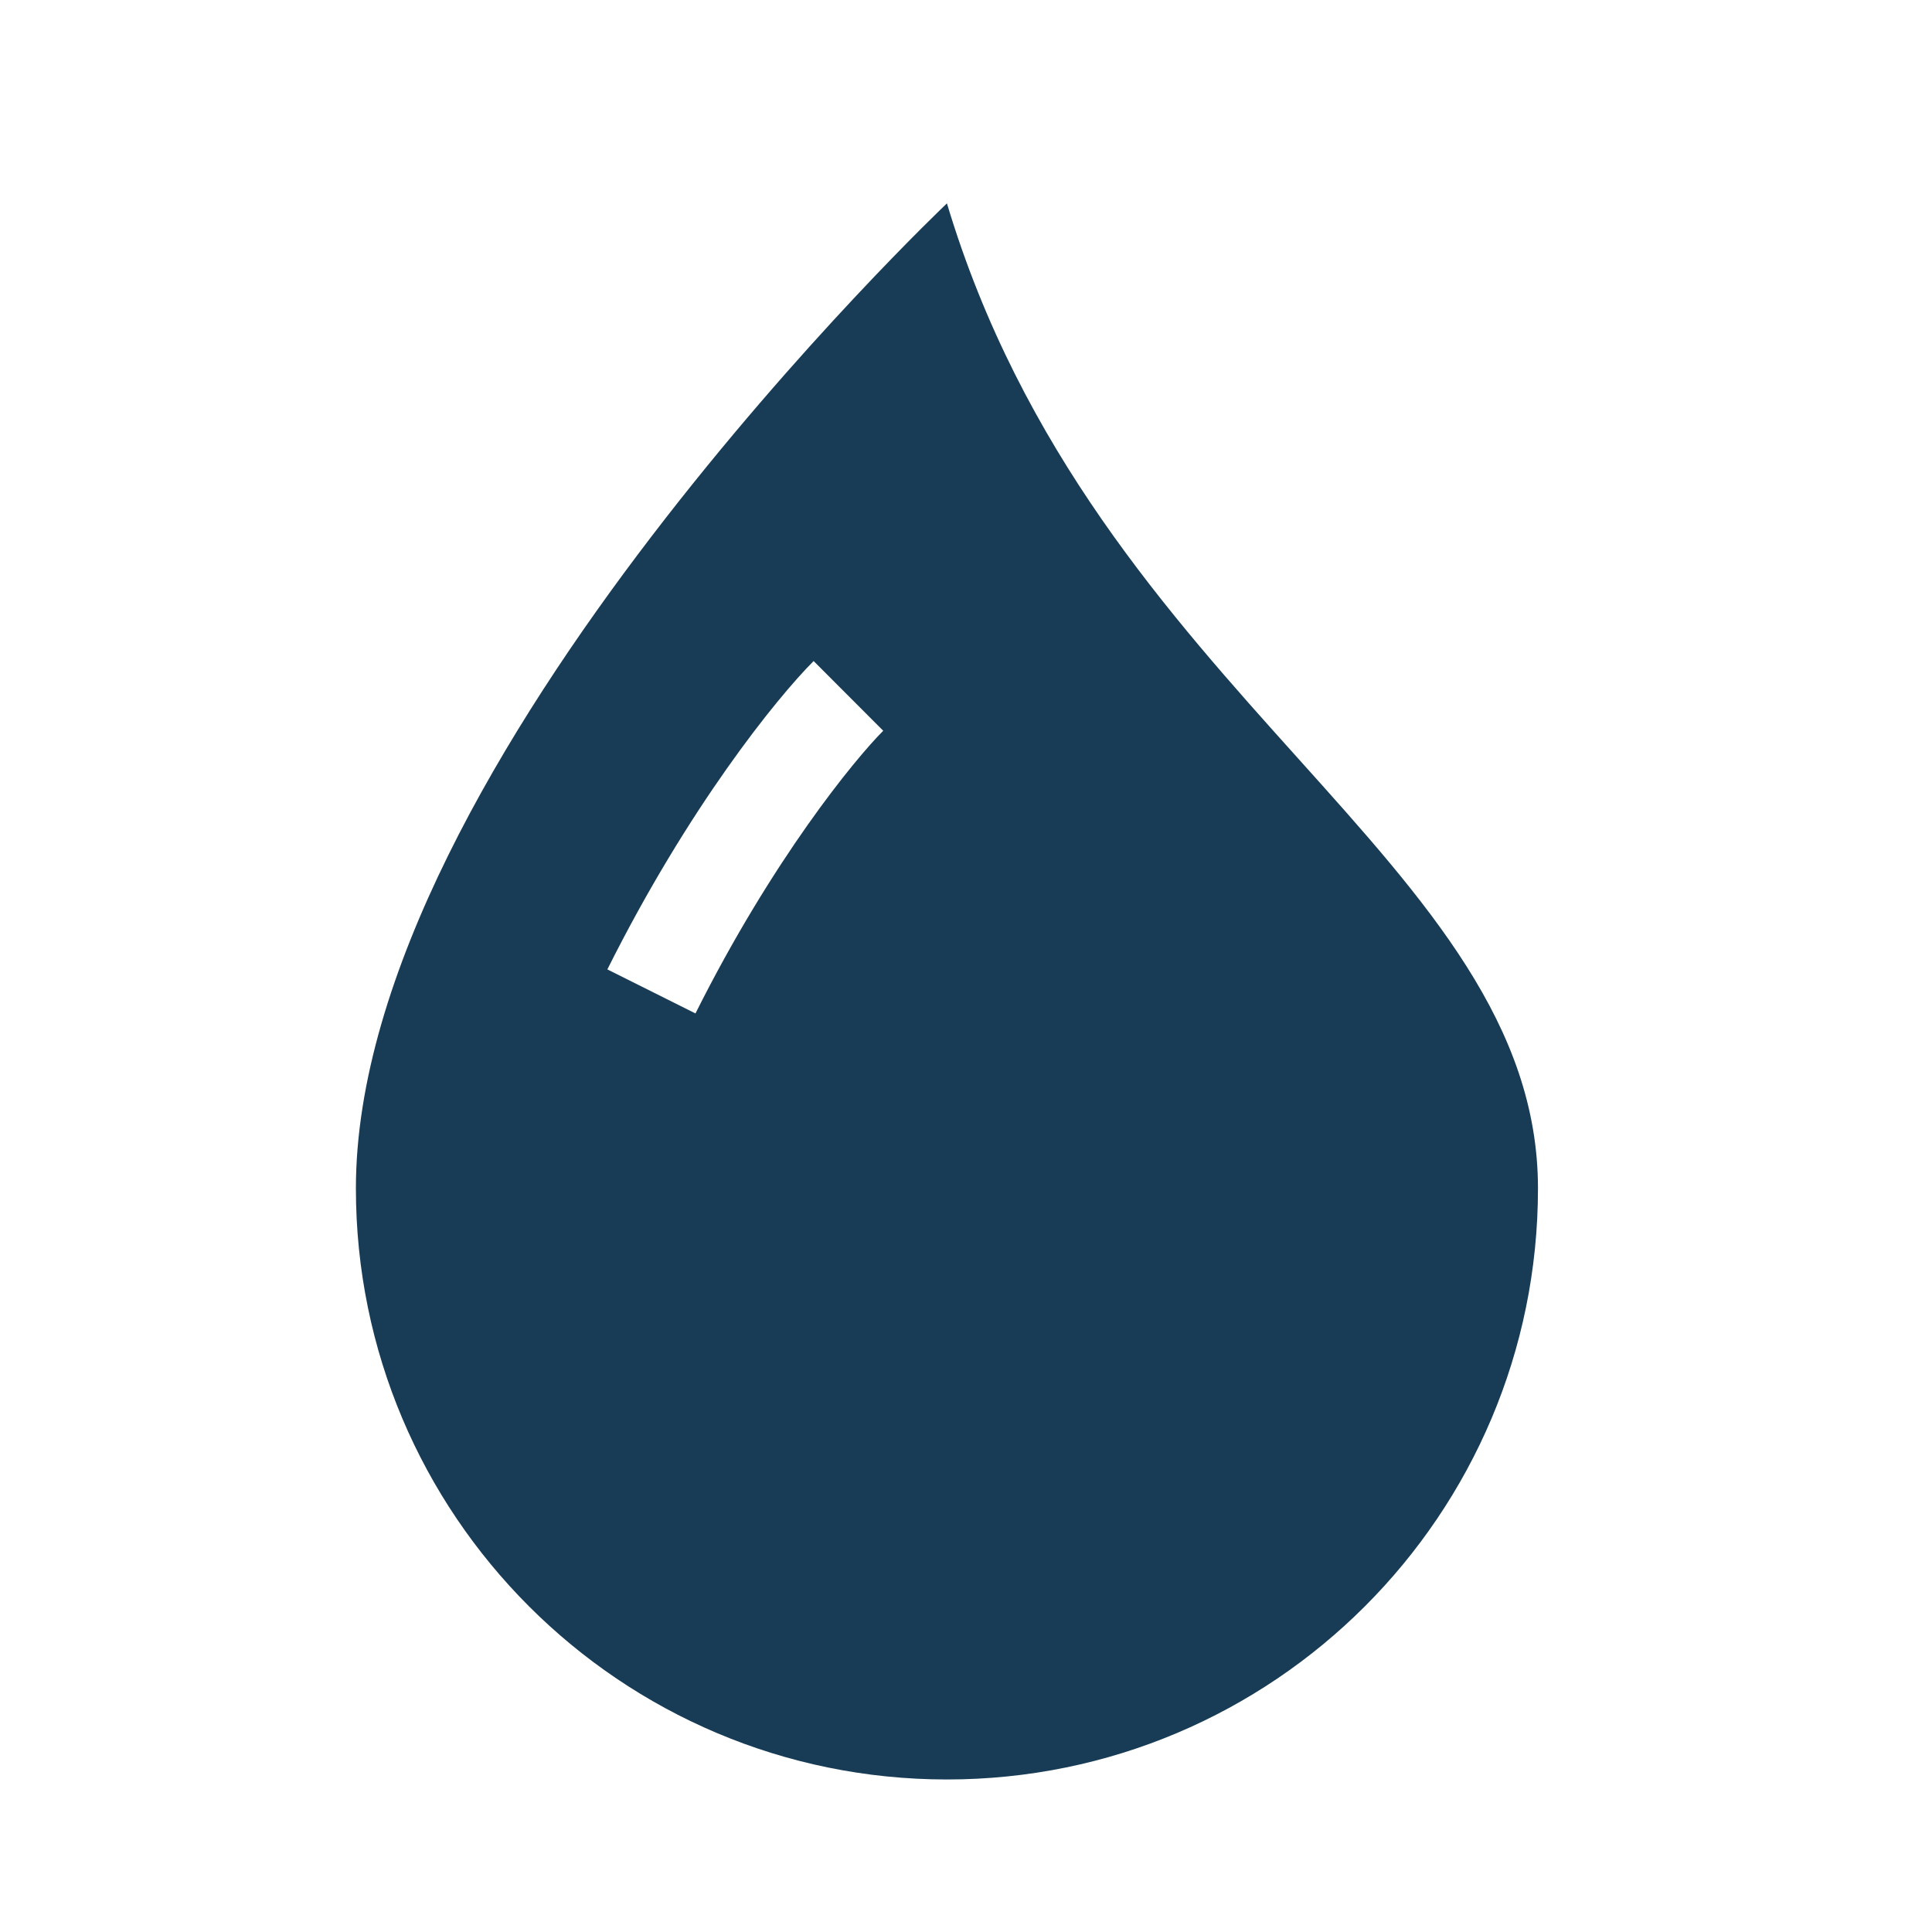 <svg width="38" height="38" viewBox="0 0 38 38" fill="none" xmlns="http://www.w3.org/2000/svg">
<rect width="38" height="38" fill="white"/>
<path d="M18.625 35C25.045 35 30.25 29.795 30.25 23.375C30.25 20.169 28.076 17.749 25.537 14.923C22.992 12.091 20.08 8.85 18.625 4C18.625 4 7 15.017 7 23.375C7 29.795 12.205 35 18.625 35ZM16.003 13.002L17.372 14.373C16.81 14.935 15.189 16.914 13.679 19.933L11.946 19.067C13.536 15.886 15.274 13.731 16.003 13.002Z" fill="#183C56"/>
</svg>
